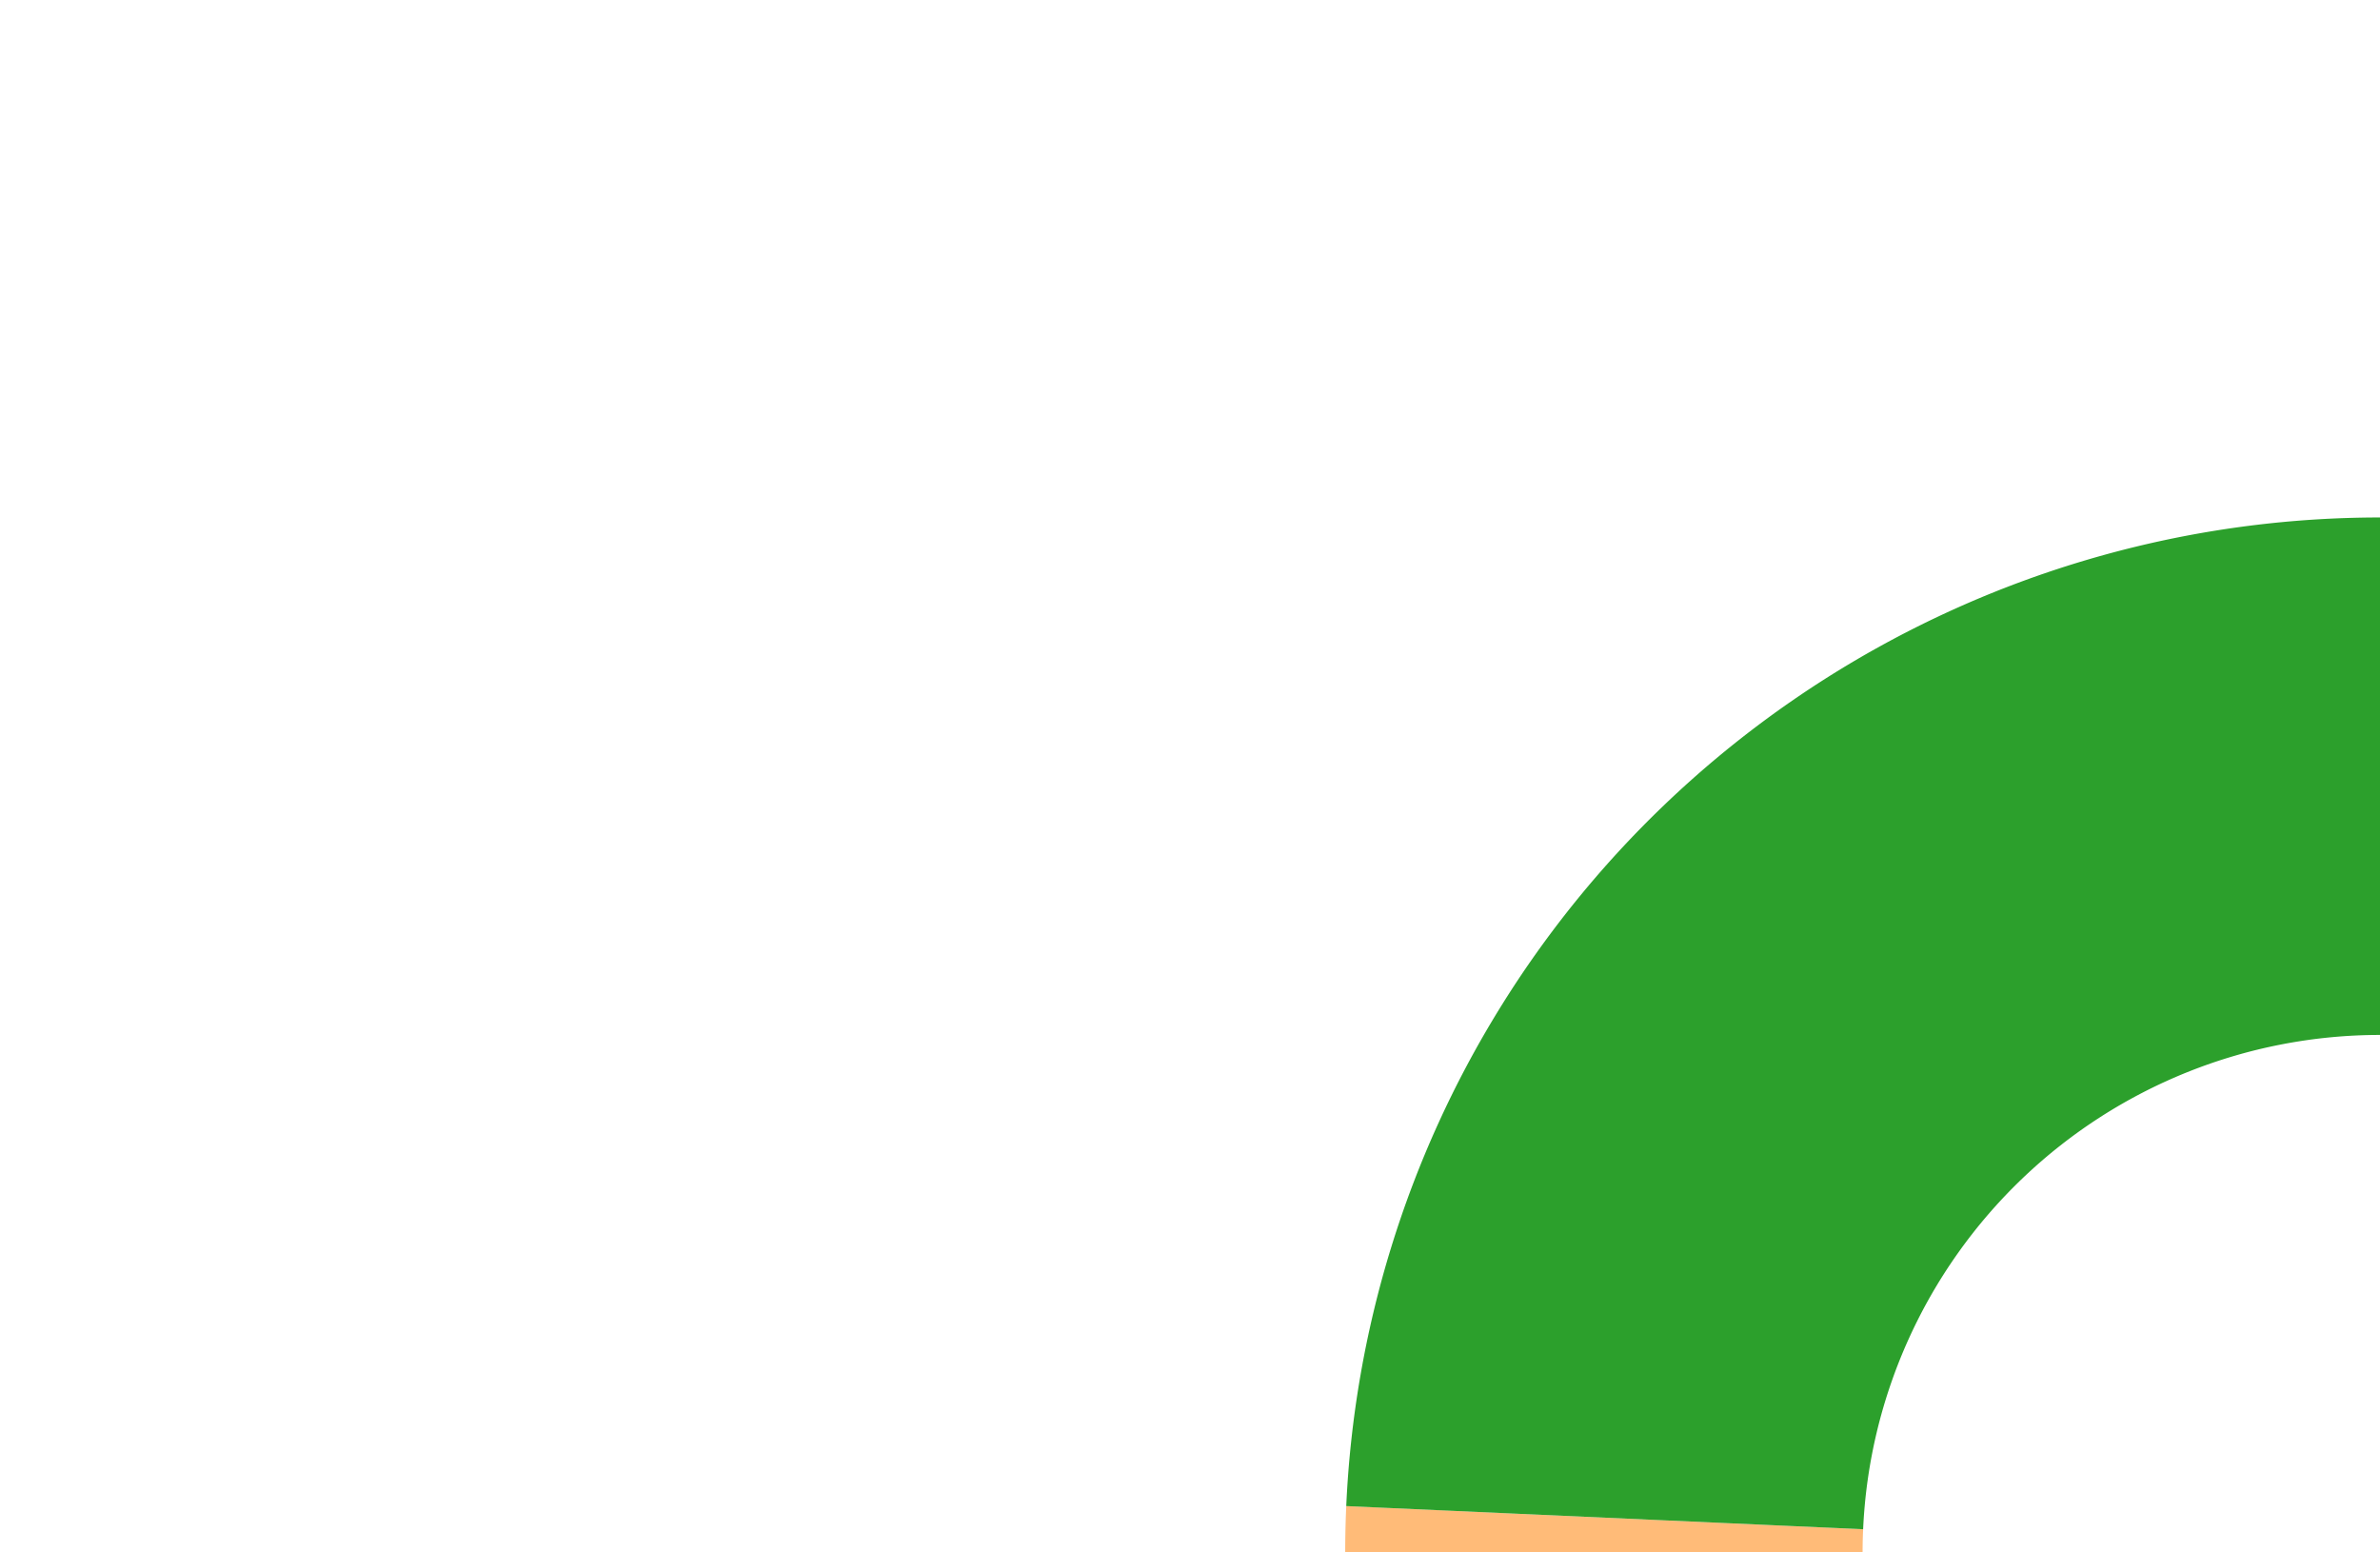 <svg width="230" height="150" xmlns="http://www.w3.org/2000/svg"><g transform="translate(230,150)"><path fill="#1f77b4" d="M6.123031769111886e-15,-100A100,100 0 0,1 90.124,43.331L45.062,21.666A50,50 0 0,0 3.061515884555943e-15,-50Z"/><path fill="#aec7e8" d="M90.124,43.331A100,100 0 0,1 4.274,99.909L2.137,49.954A50,50 0 0,0 45.062,21.666Z"/><path fill="#ff7f0e" d="M4.274,99.909A100,100 0 0,1 -64.737,76.218L-32.368,38.109A50,50 0 0,0 2.137,49.954Z"/><path fill="#ffbb78" d="M-64.737,76.218A100,100 0 0,1 -99.9,-4.476L-49.95,-2.238A50,50 0 0,0 -32.368,38.109Z"/><path fill="#2ca02c" d="M-99.9,-4.476A100,100 0 0,1 -1.836909530733566e-14,-100L-9.18454765366783e-15,-50A50,50 0 0,0 -49.95,-2.238Z"/></g></svg>
